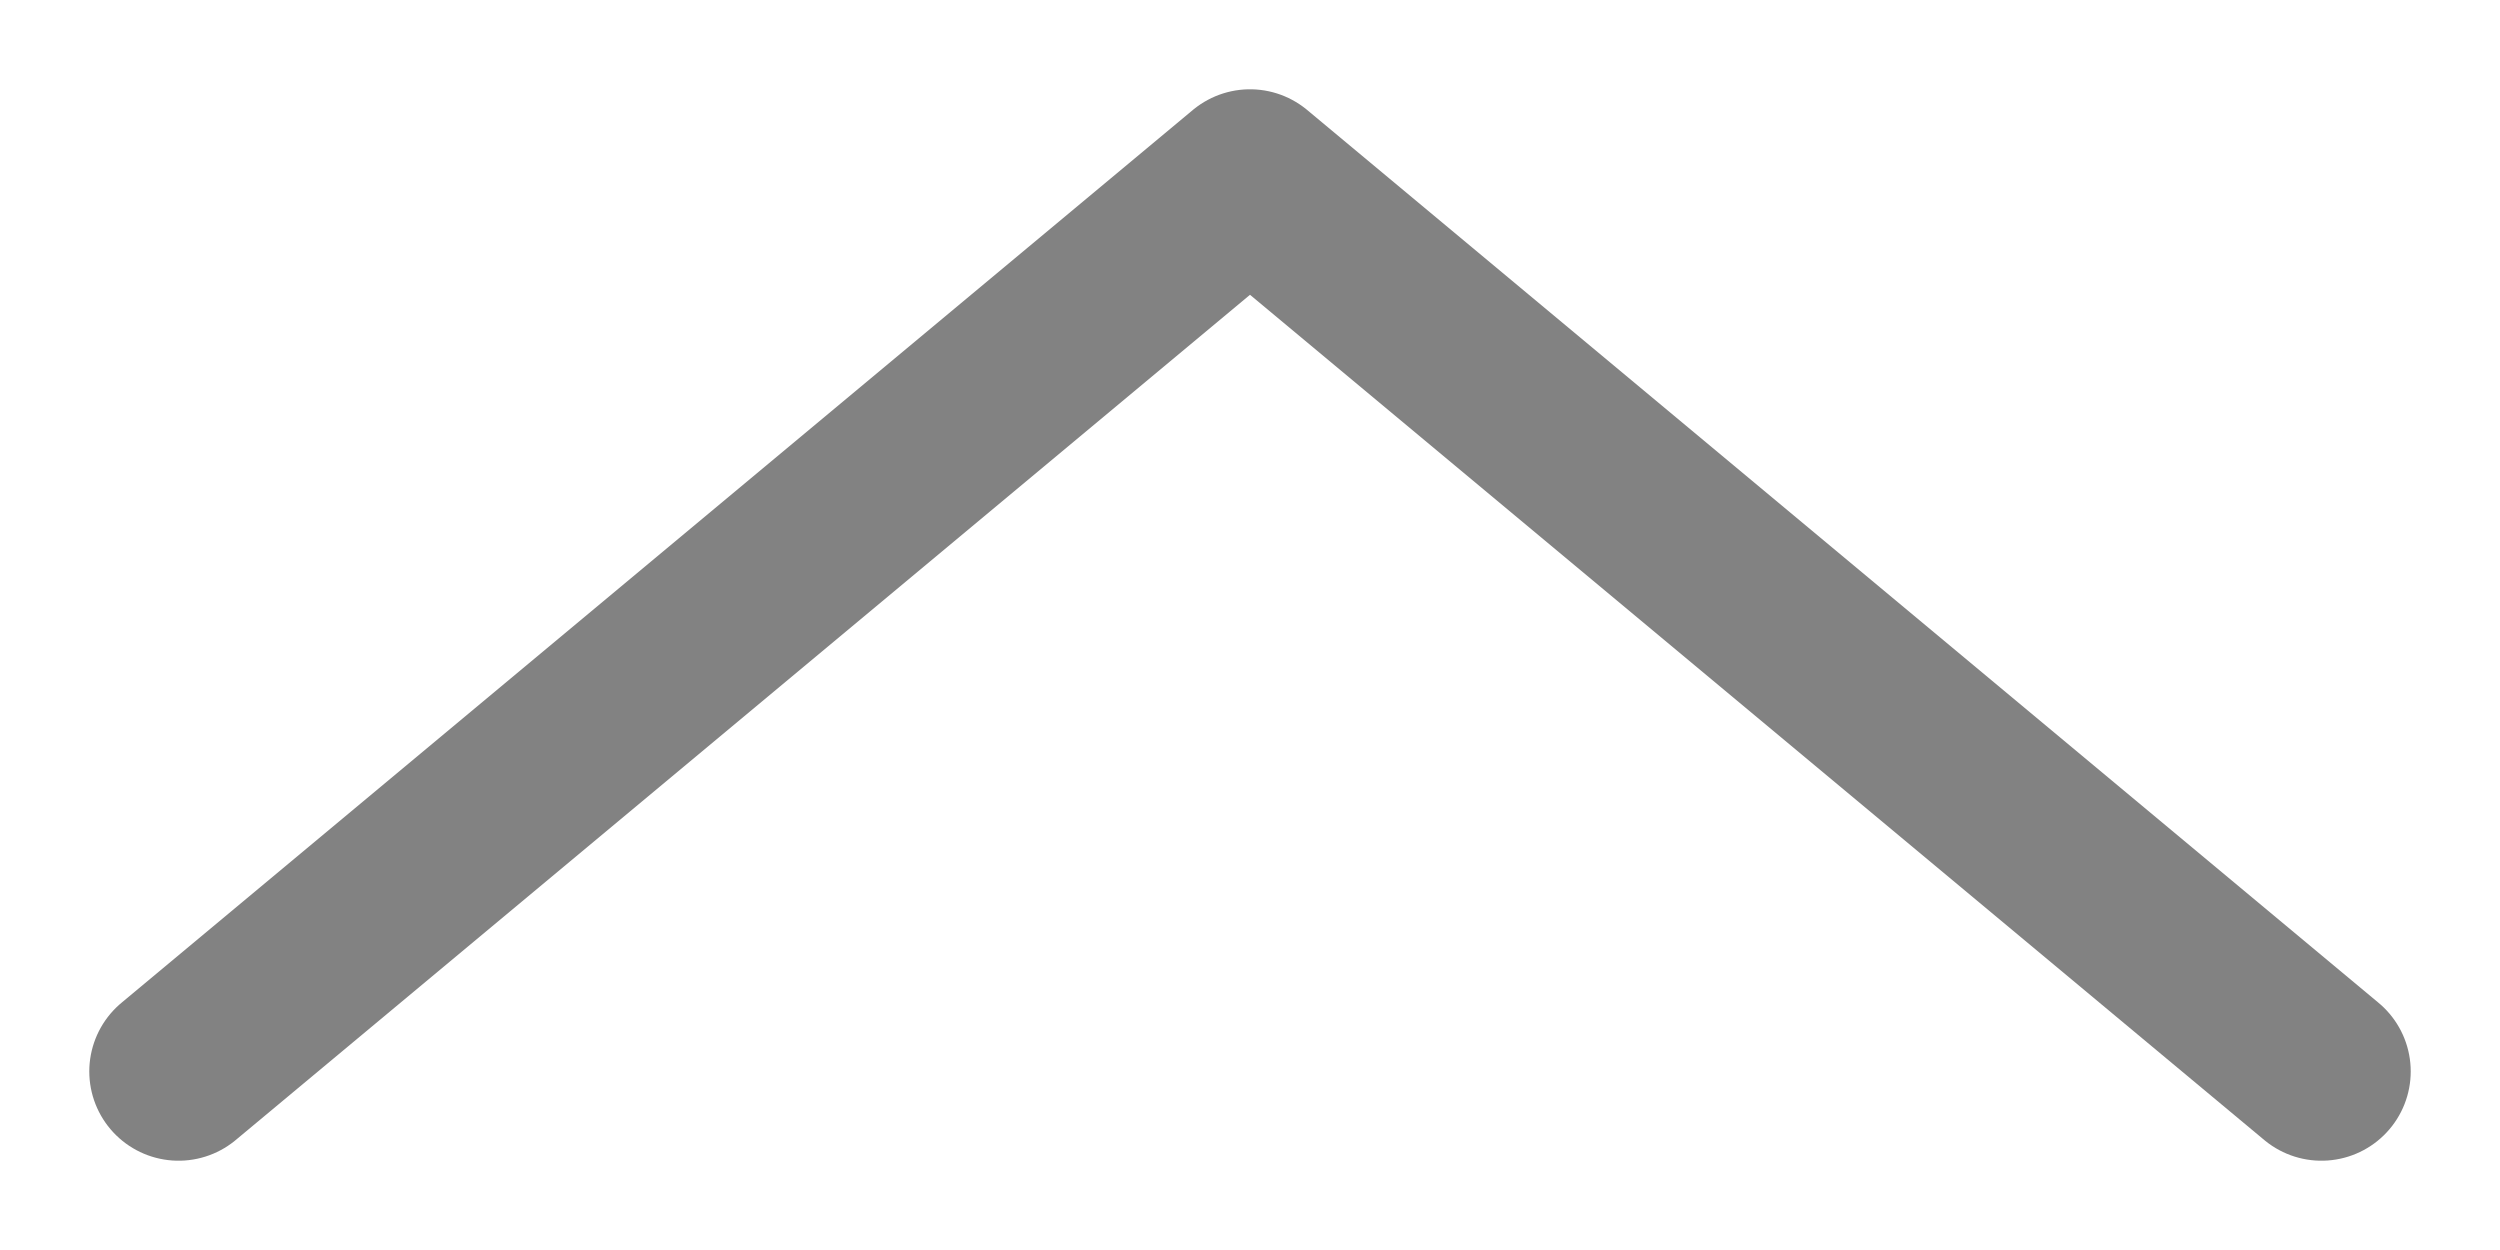 <svg xmlns="http://www.w3.org/2000/svg" width="14" height="7" viewBox="0 0 14 7" fill="none">
    <path d="M1 1L7 6L13 1" stroke="#828282" stroke-linecap="round" stroke-linejoin="round" transform="rotate(180, 7, 3.5)"/>
</svg>